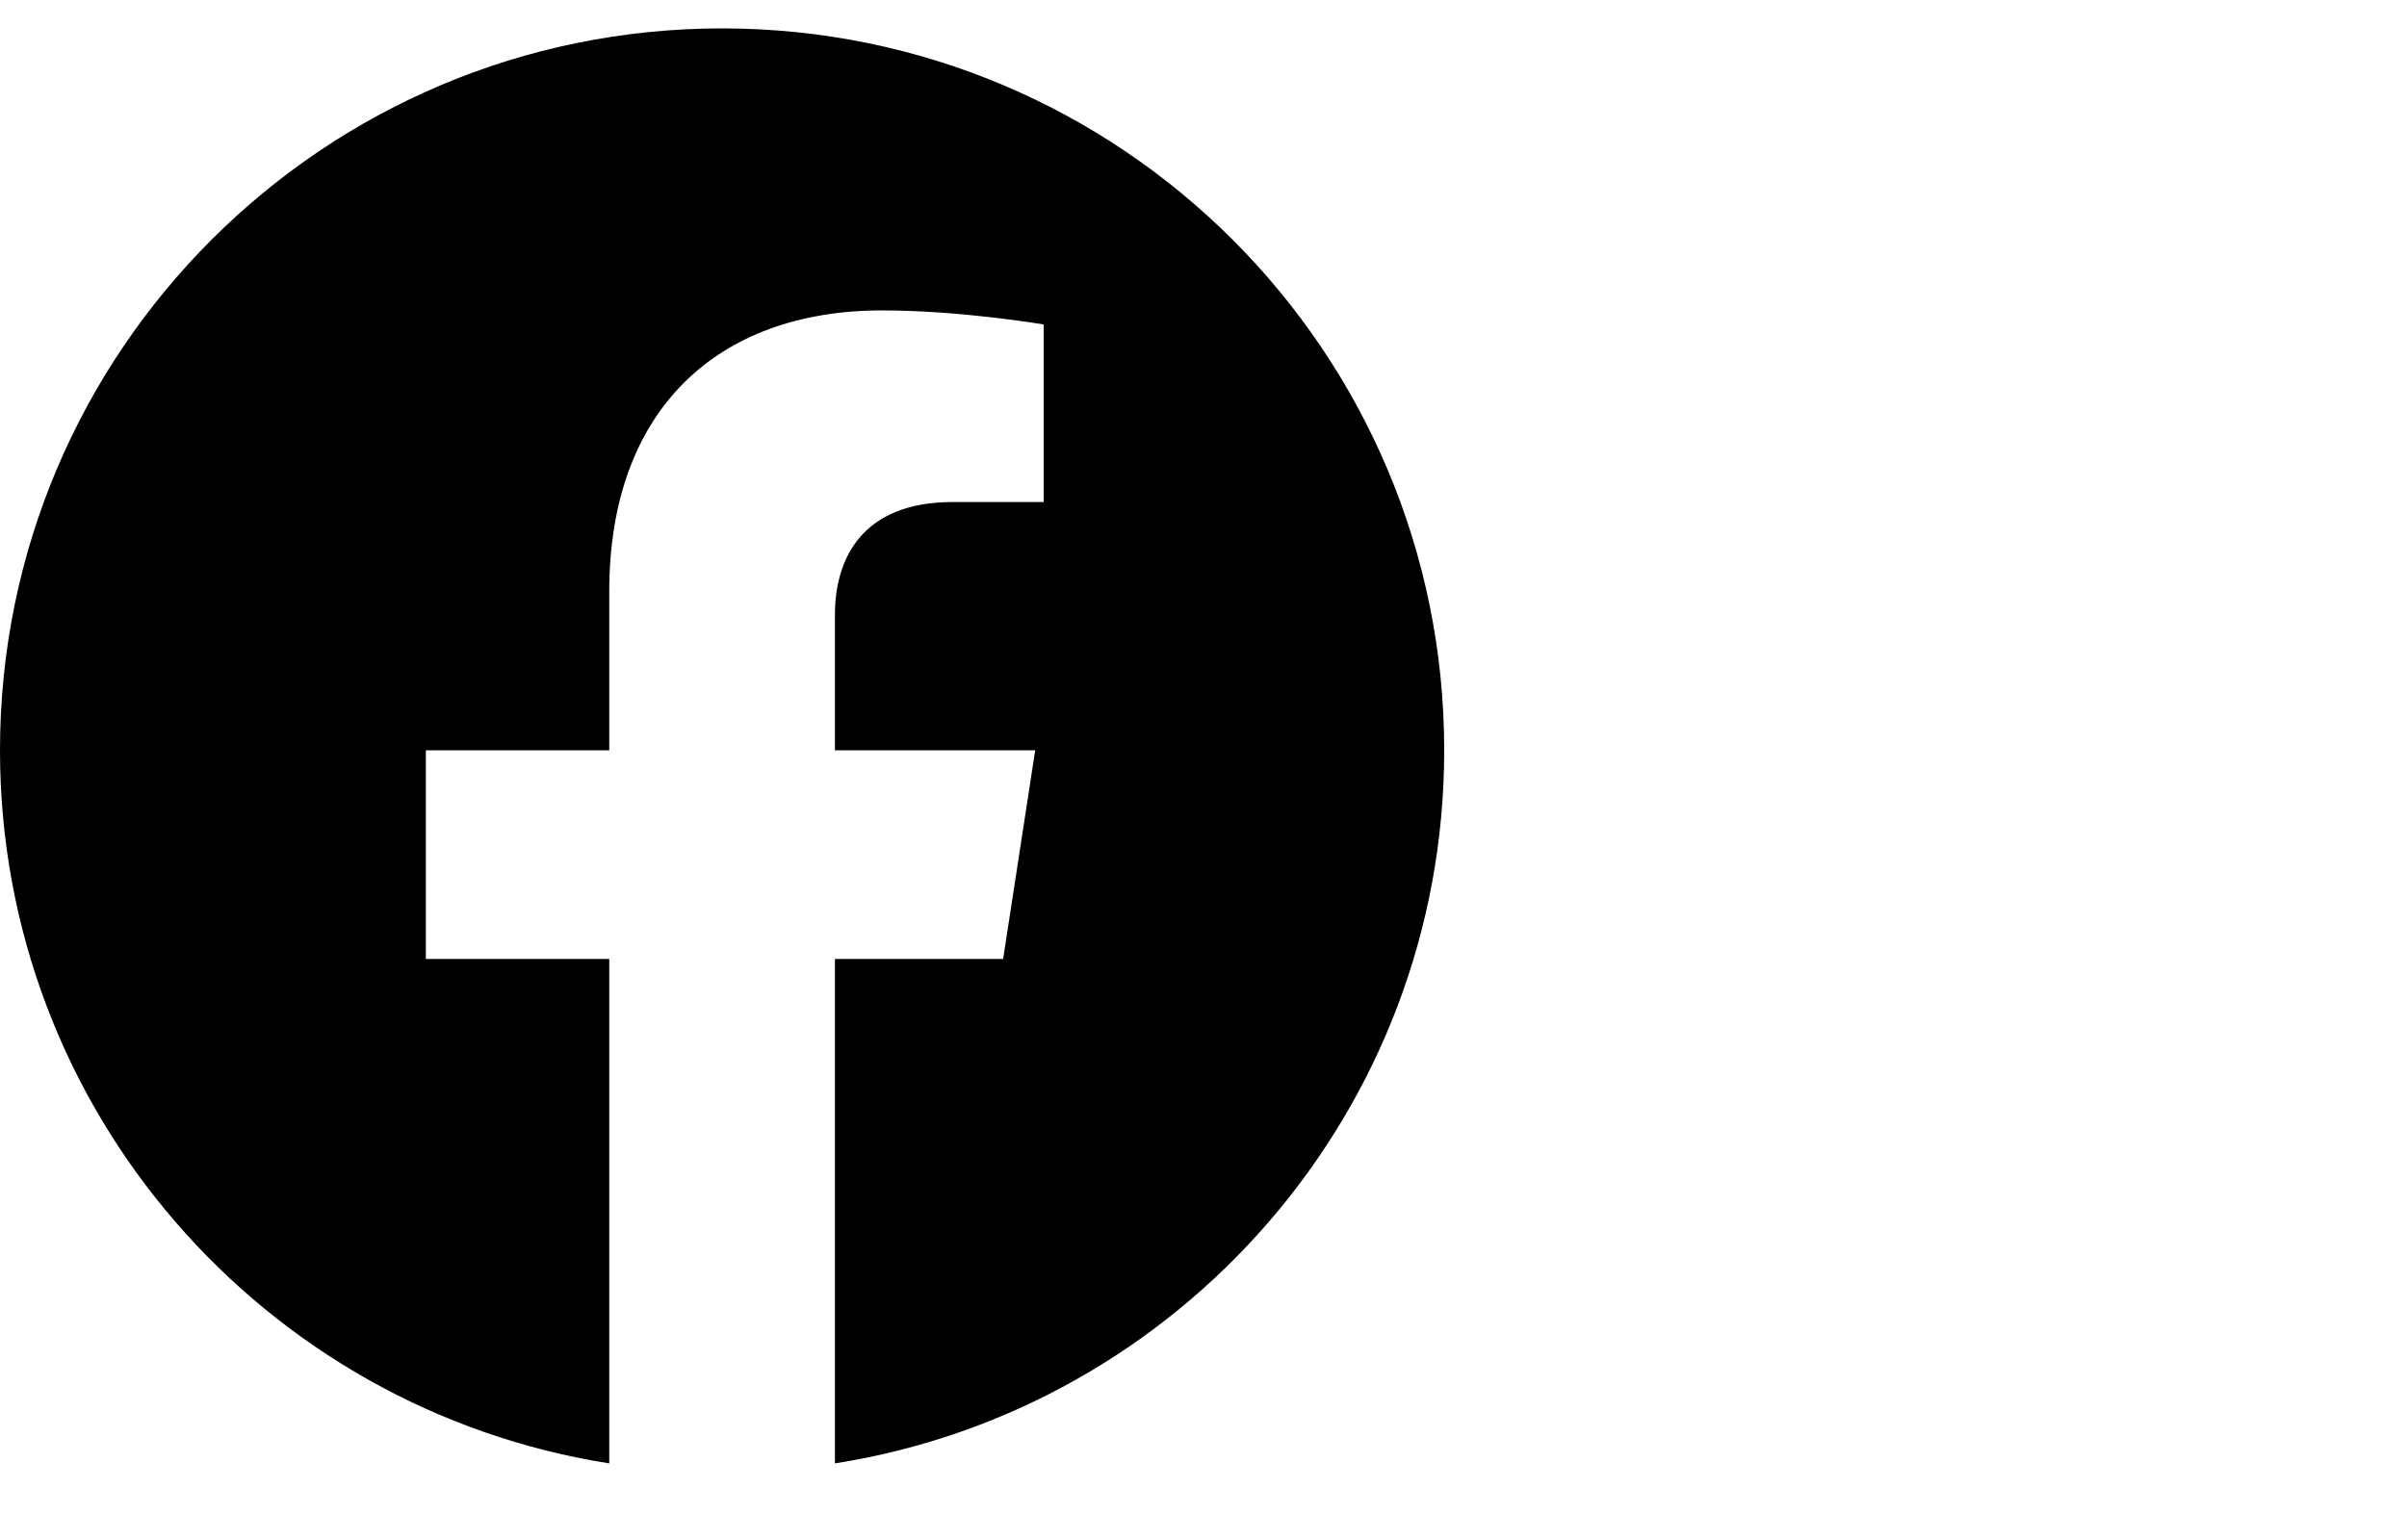 <svg width="50" height="32" viewBox="0 0 50 32" fill="none" xmlns="http://www.w3.org/2000/svg">
<path d="M30 15.59C30 7.304 23.286 0.59 15 0.59C6.714 0.59 0 7.304 0 15.59C0 23.076 5.485 29.282 12.656 30.408V19.926H8.846V15.59H12.656V12.285C12.656 8.526 14.894 6.45 18.322 6.45C19.963 6.45 21.68 6.742 21.68 6.742V10.432H19.788C17.925 10.432 17.344 11.588 17.344 12.774V15.59H21.504L20.838 19.926H17.344V30.408C24.515 29.282 30 23.076 30 15.59Z" fill="black"/>
</svg>
